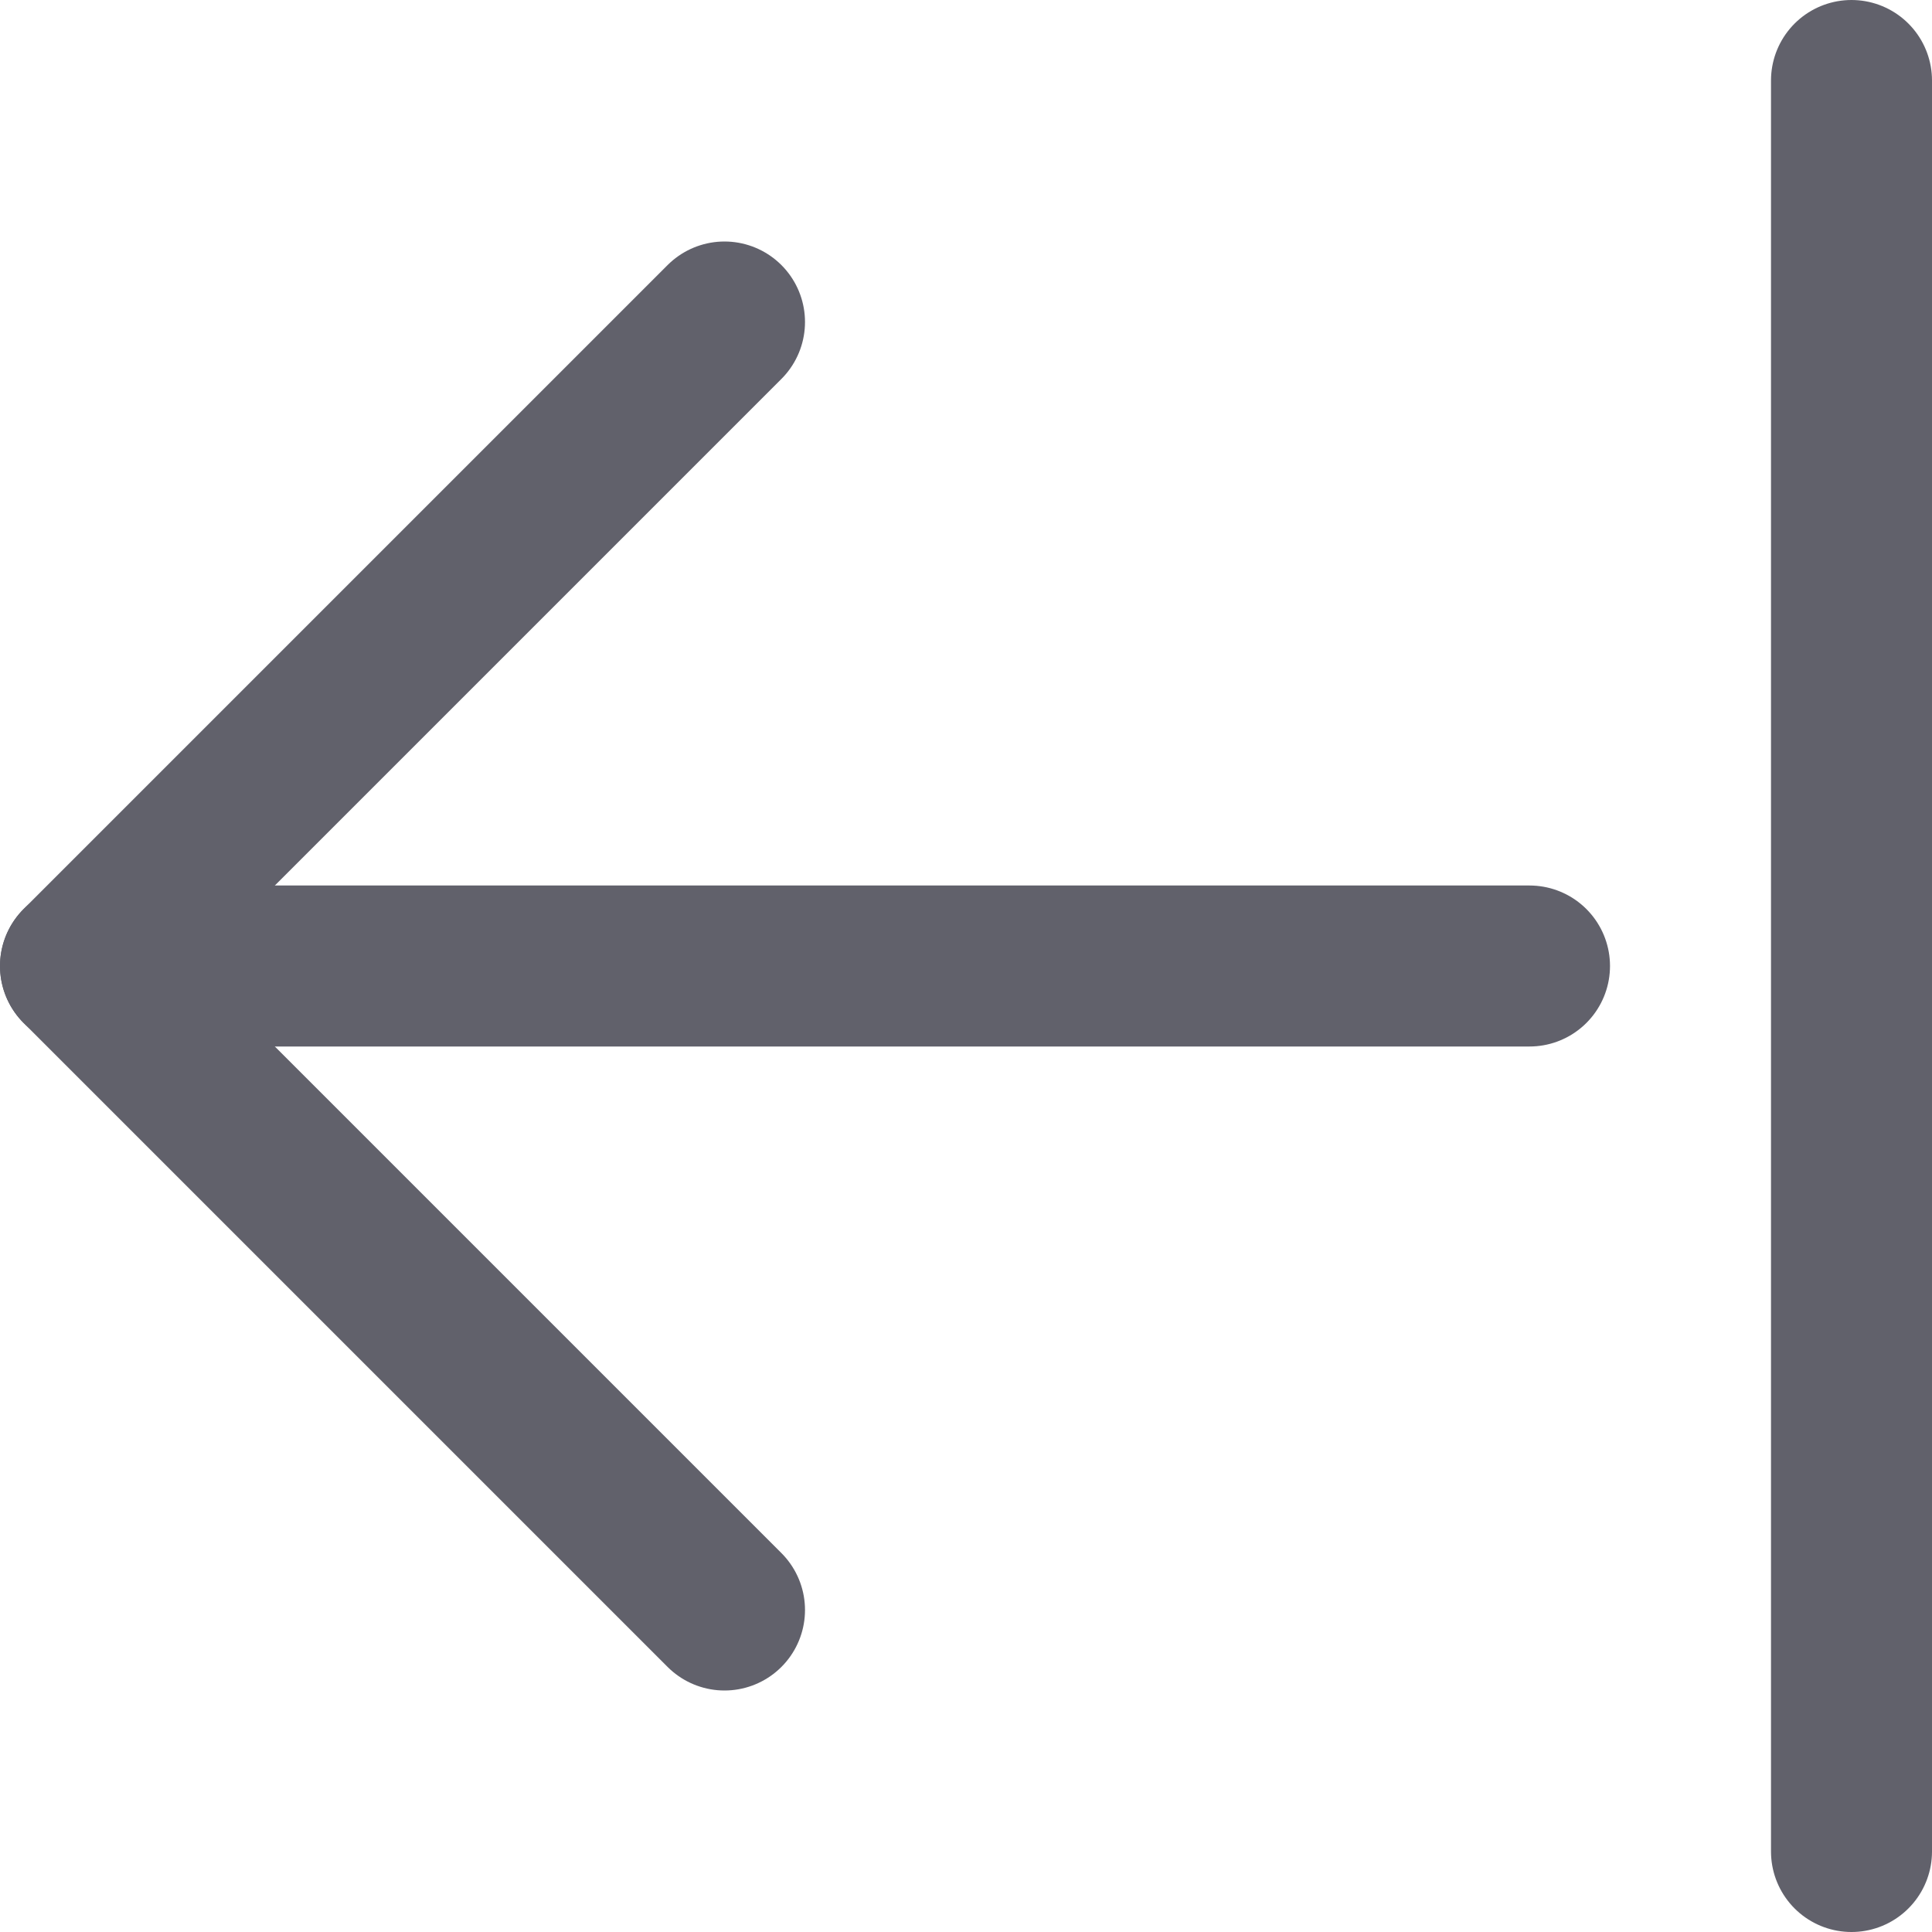 <svg xmlns="http://www.w3.org/2000/svg" height="24" width="24" viewBox="0 0 12 12"><g fill="#61616b" class="nc-icon-wrapper"><polyline points="4.5 10 0.5 6 4.5 2" fill="none" stroke="#61616b" stroke-linecap="round" stroke-linejoin="round"></polyline> <line x1="0.5" y1="6" x2="9.5" y2="6" fill="none" stroke="#61616b" stroke-linecap="round" stroke-linejoin="round"></line> <line x1="11.5" y1="11.5" x2="11.5" y2="0.5" fill="none" stroke="#61616b" stroke-linecap="round" stroke-linejoin="round" data-color="color-2"></line></g></svg>